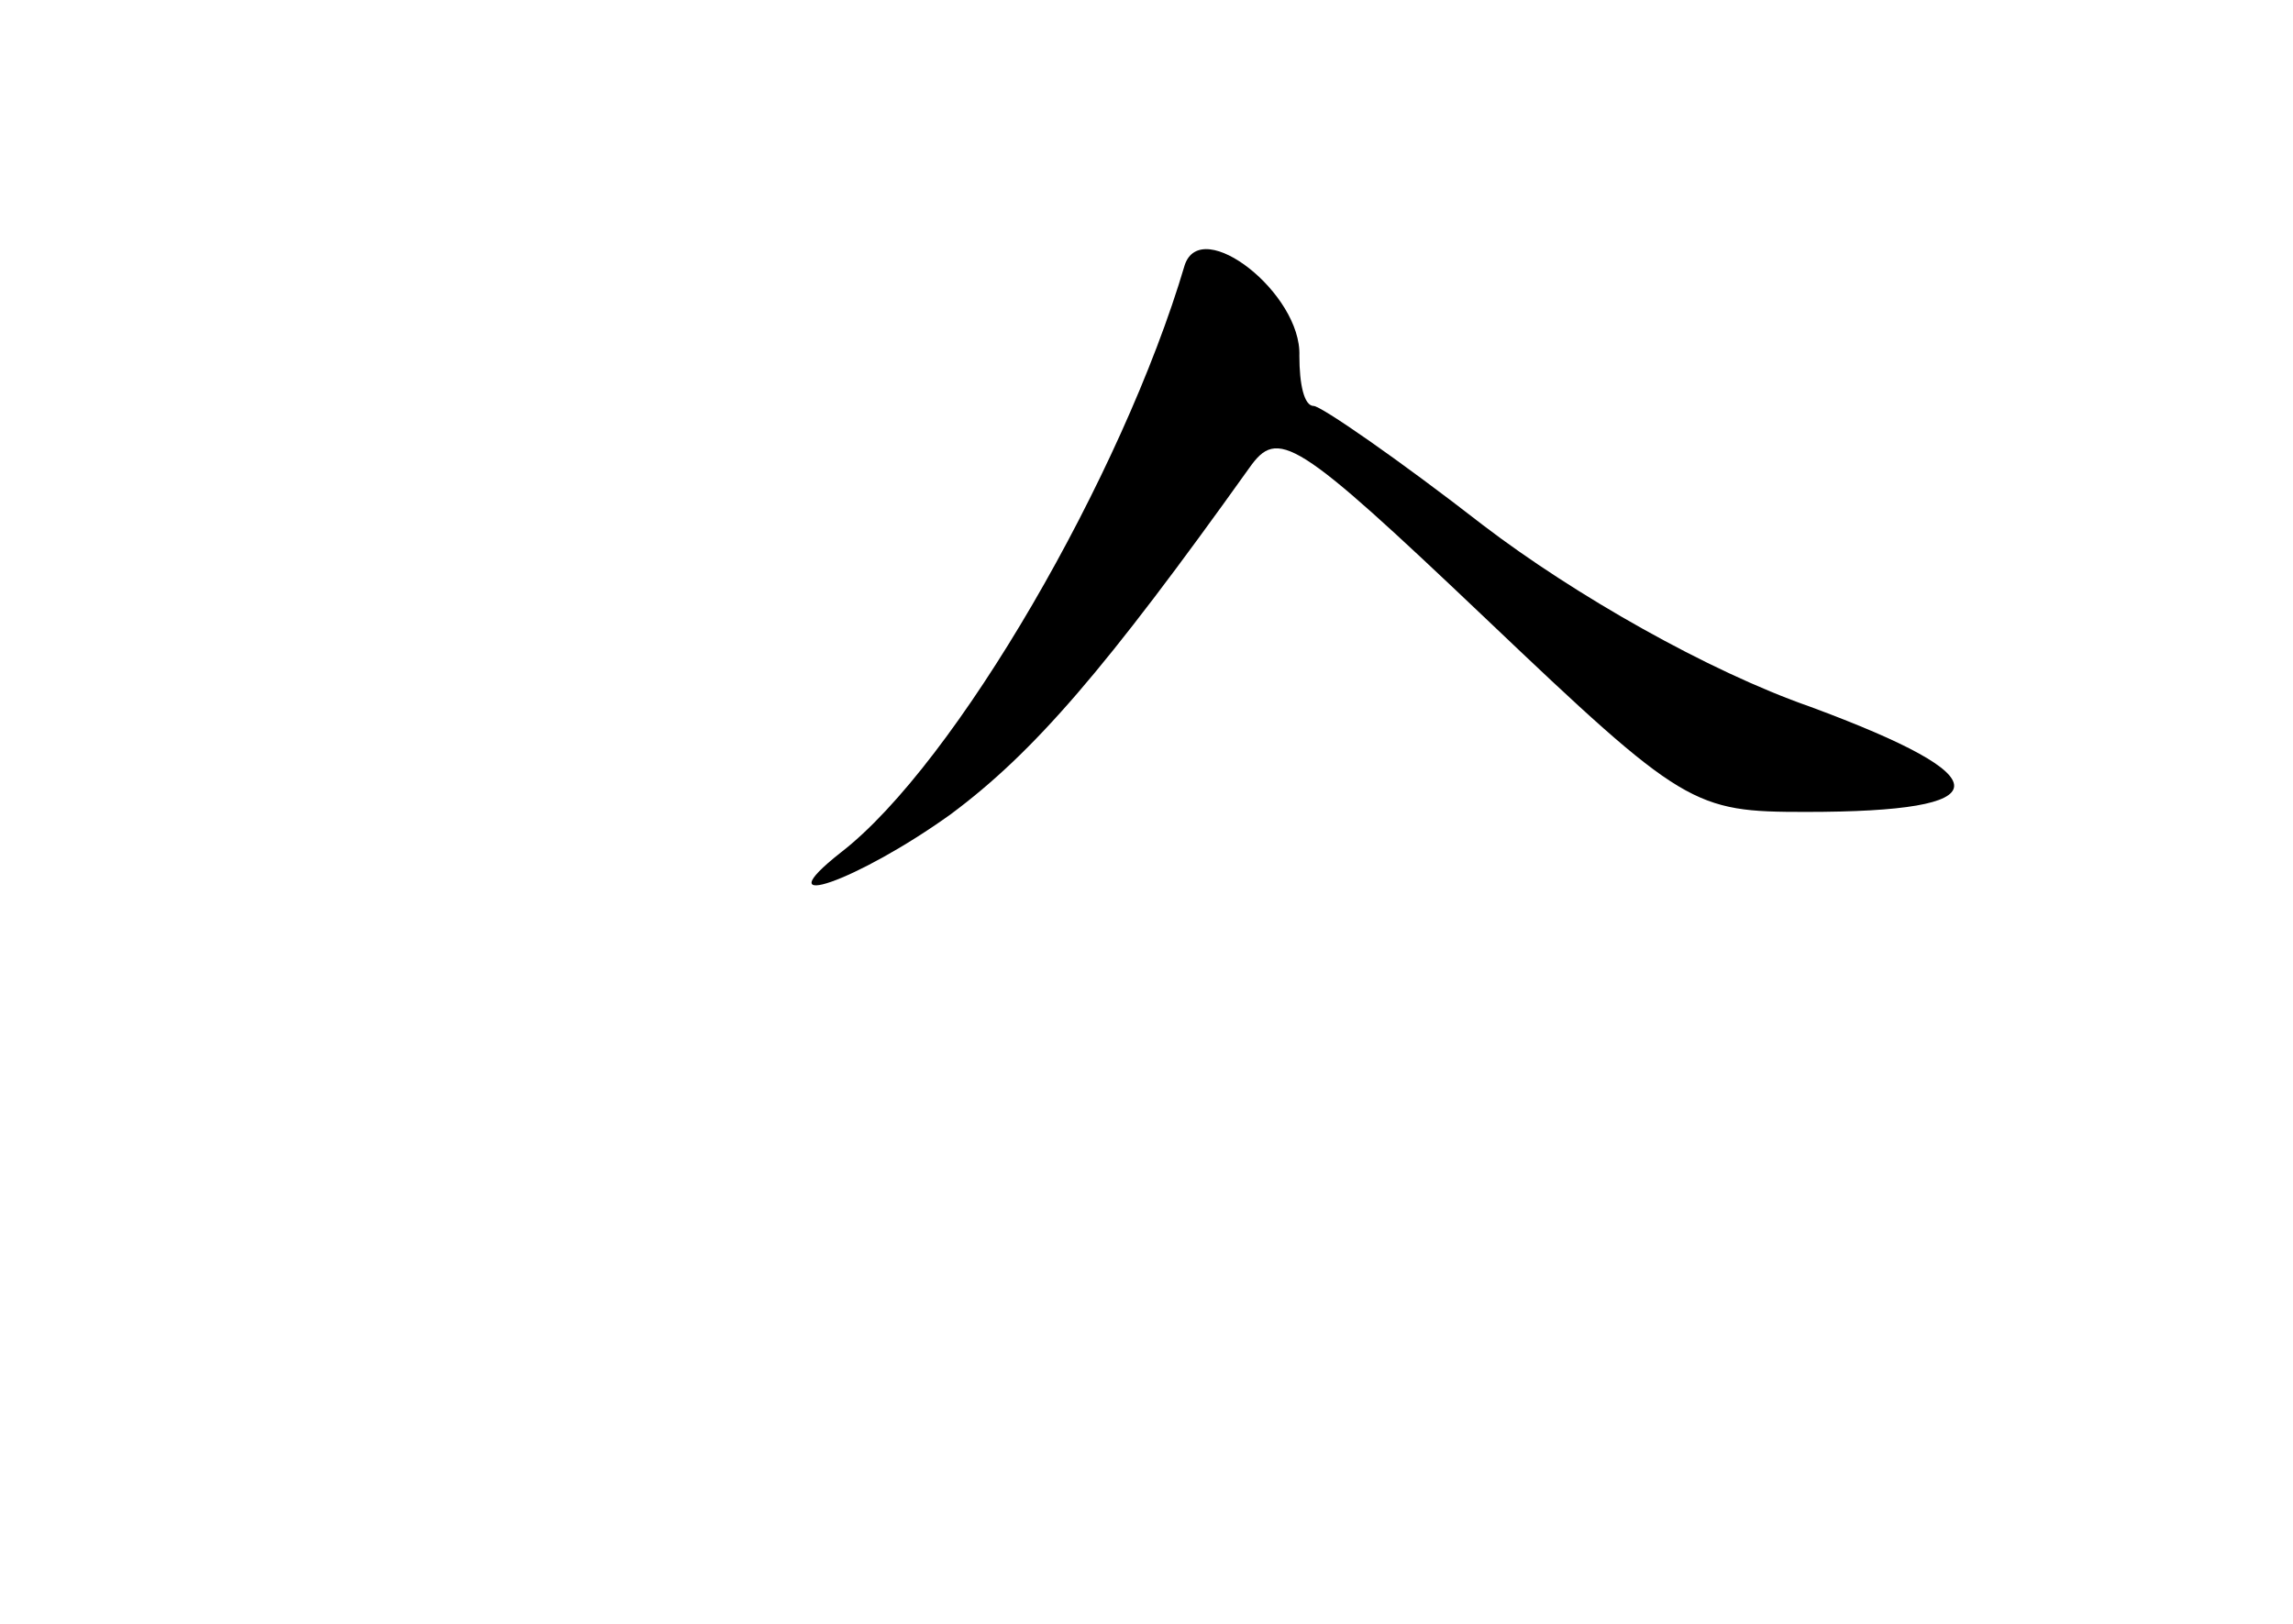 <?xml version="1.0" standalone="no"?>
<!DOCTYPE svg PUBLIC "-//W3C//DTD SVG 20010904//EN"
 "http://www.w3.org/TR/2001/REC-SVG-20010904/DTD/svg10.dtd">
<svg version="1.0" xmlns="http://www.w3.org/2000/svg"
 width="96pt" height="68pt" viewBox="0 0 96 68"
 preserveAspectRatio="xMidYMid meet">
<g transform="translate(0,68) scale(0.1,-0.1)"
fill="#000000" stroke="none">
<path d="M496 569 c-26 -88 -96 -209 -144 -246 -33 -26 7 -12 46 16 35 26 65
61 125 145 12 17 19 13 99 -63 83 -79 87 -81 134 -81 82 0 83 14 2 44 -43 15
-99 47 -137 76 -36 28 -68 50 -71 50 -4 0 -6 9 -6 21 1 26 -41 59 -48 38z"/>
</g>
</svg>
